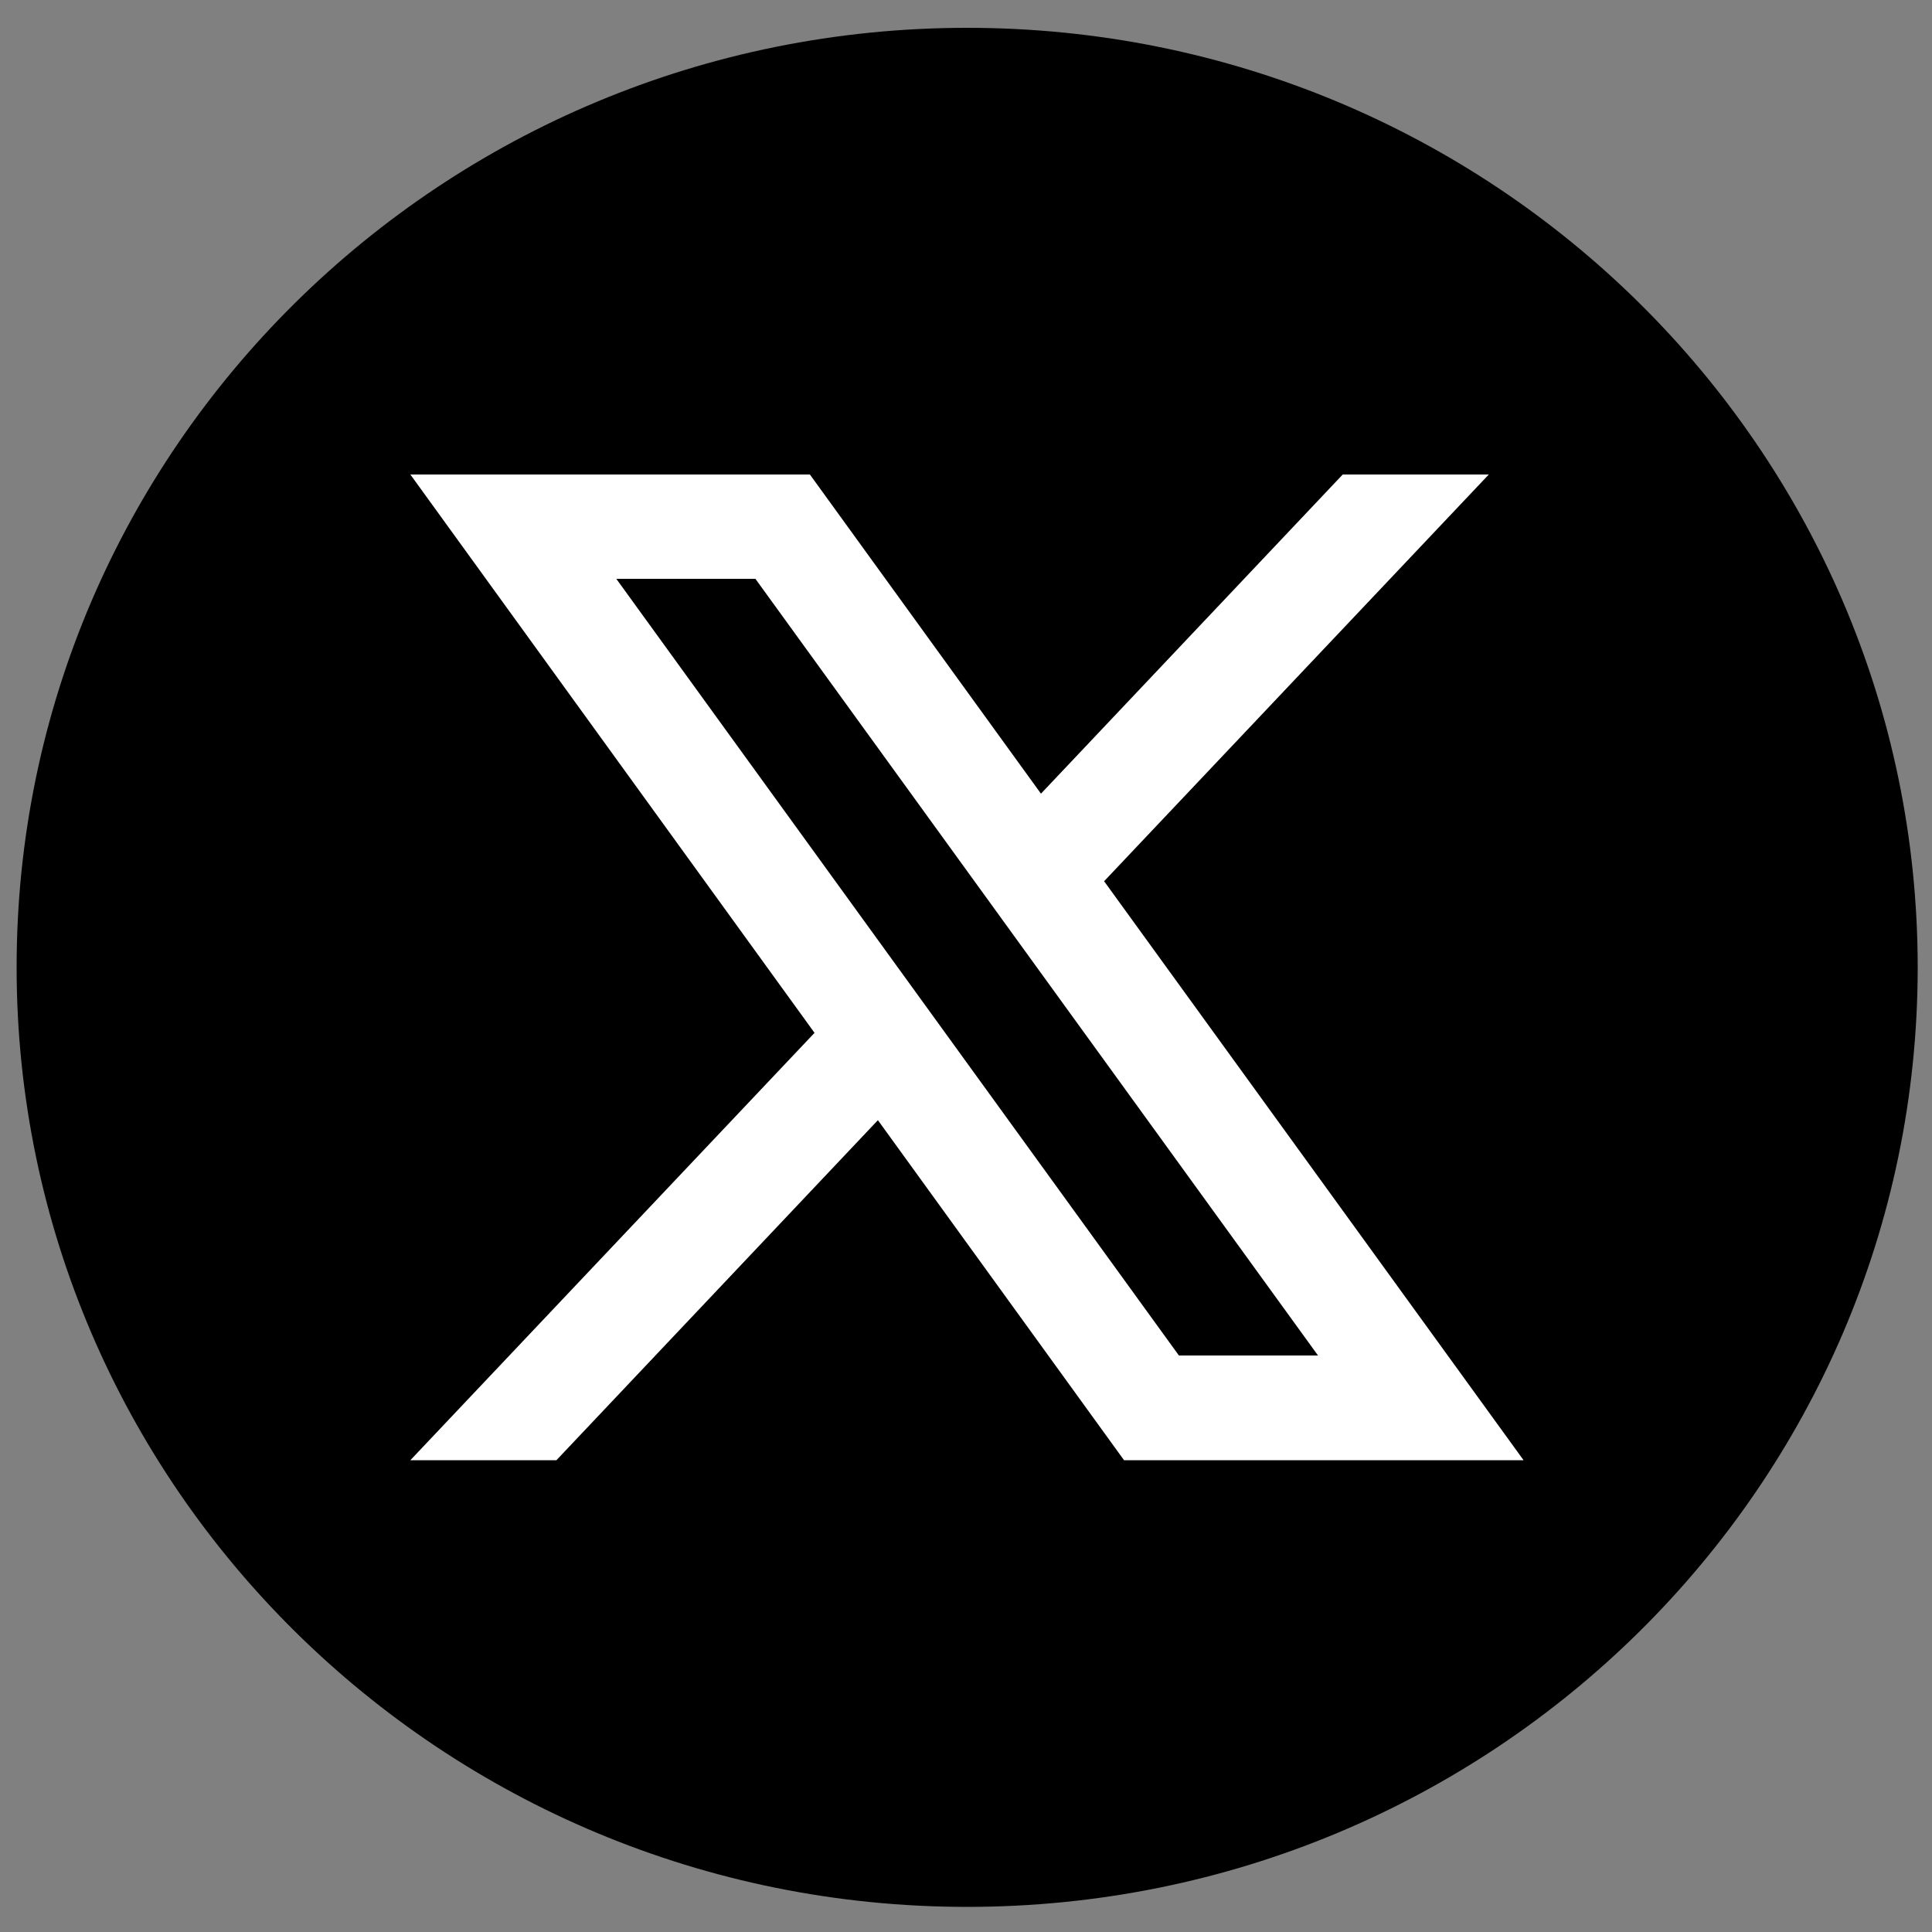 <?xml version="1.0" encoding="UTF-8"?>
<svg id="Capa_1" data-name="Capa 1" xmlns="http://www.w3.org/2000/svg" viewBox="0 0 50 50">
  <rect x="0" y="0" width="50" height="50" fill="#808080" stroke="none"/>
  <defs>
    <style>
      .cls-1 {
        fill: #000;
      }

      .cls-1, .cls-2 {
        stroke-width: 0px;
      }

      .cls-2 {
        fill: #fff;
      }
    </style>
  </defs>
  <path class="cls-1" d="M49.63,25.03c0,13.43-11.01,24.32-24.6,24.32h0C11.45,49.35.43,38.46.43,25.03H.43C.43,11.6,11.45.72,25.03.72h0c13.59,0,24.6,10.89,24.6,24.32h0Z"/>
  <path class="cls-2" d="M28.58,22.8l9.95-10.52h-3.78l-7.81,8.26-5.98-8.26h-10.34l10.46,14.45-10.46,11.06h3.78l8.32-8.8,6.37,8.8h10.34l-10.86-14.99ZM15.95,14.98h3.6l14.56,20.1h-3.6L15.95,14.98Z"/>
</svg>